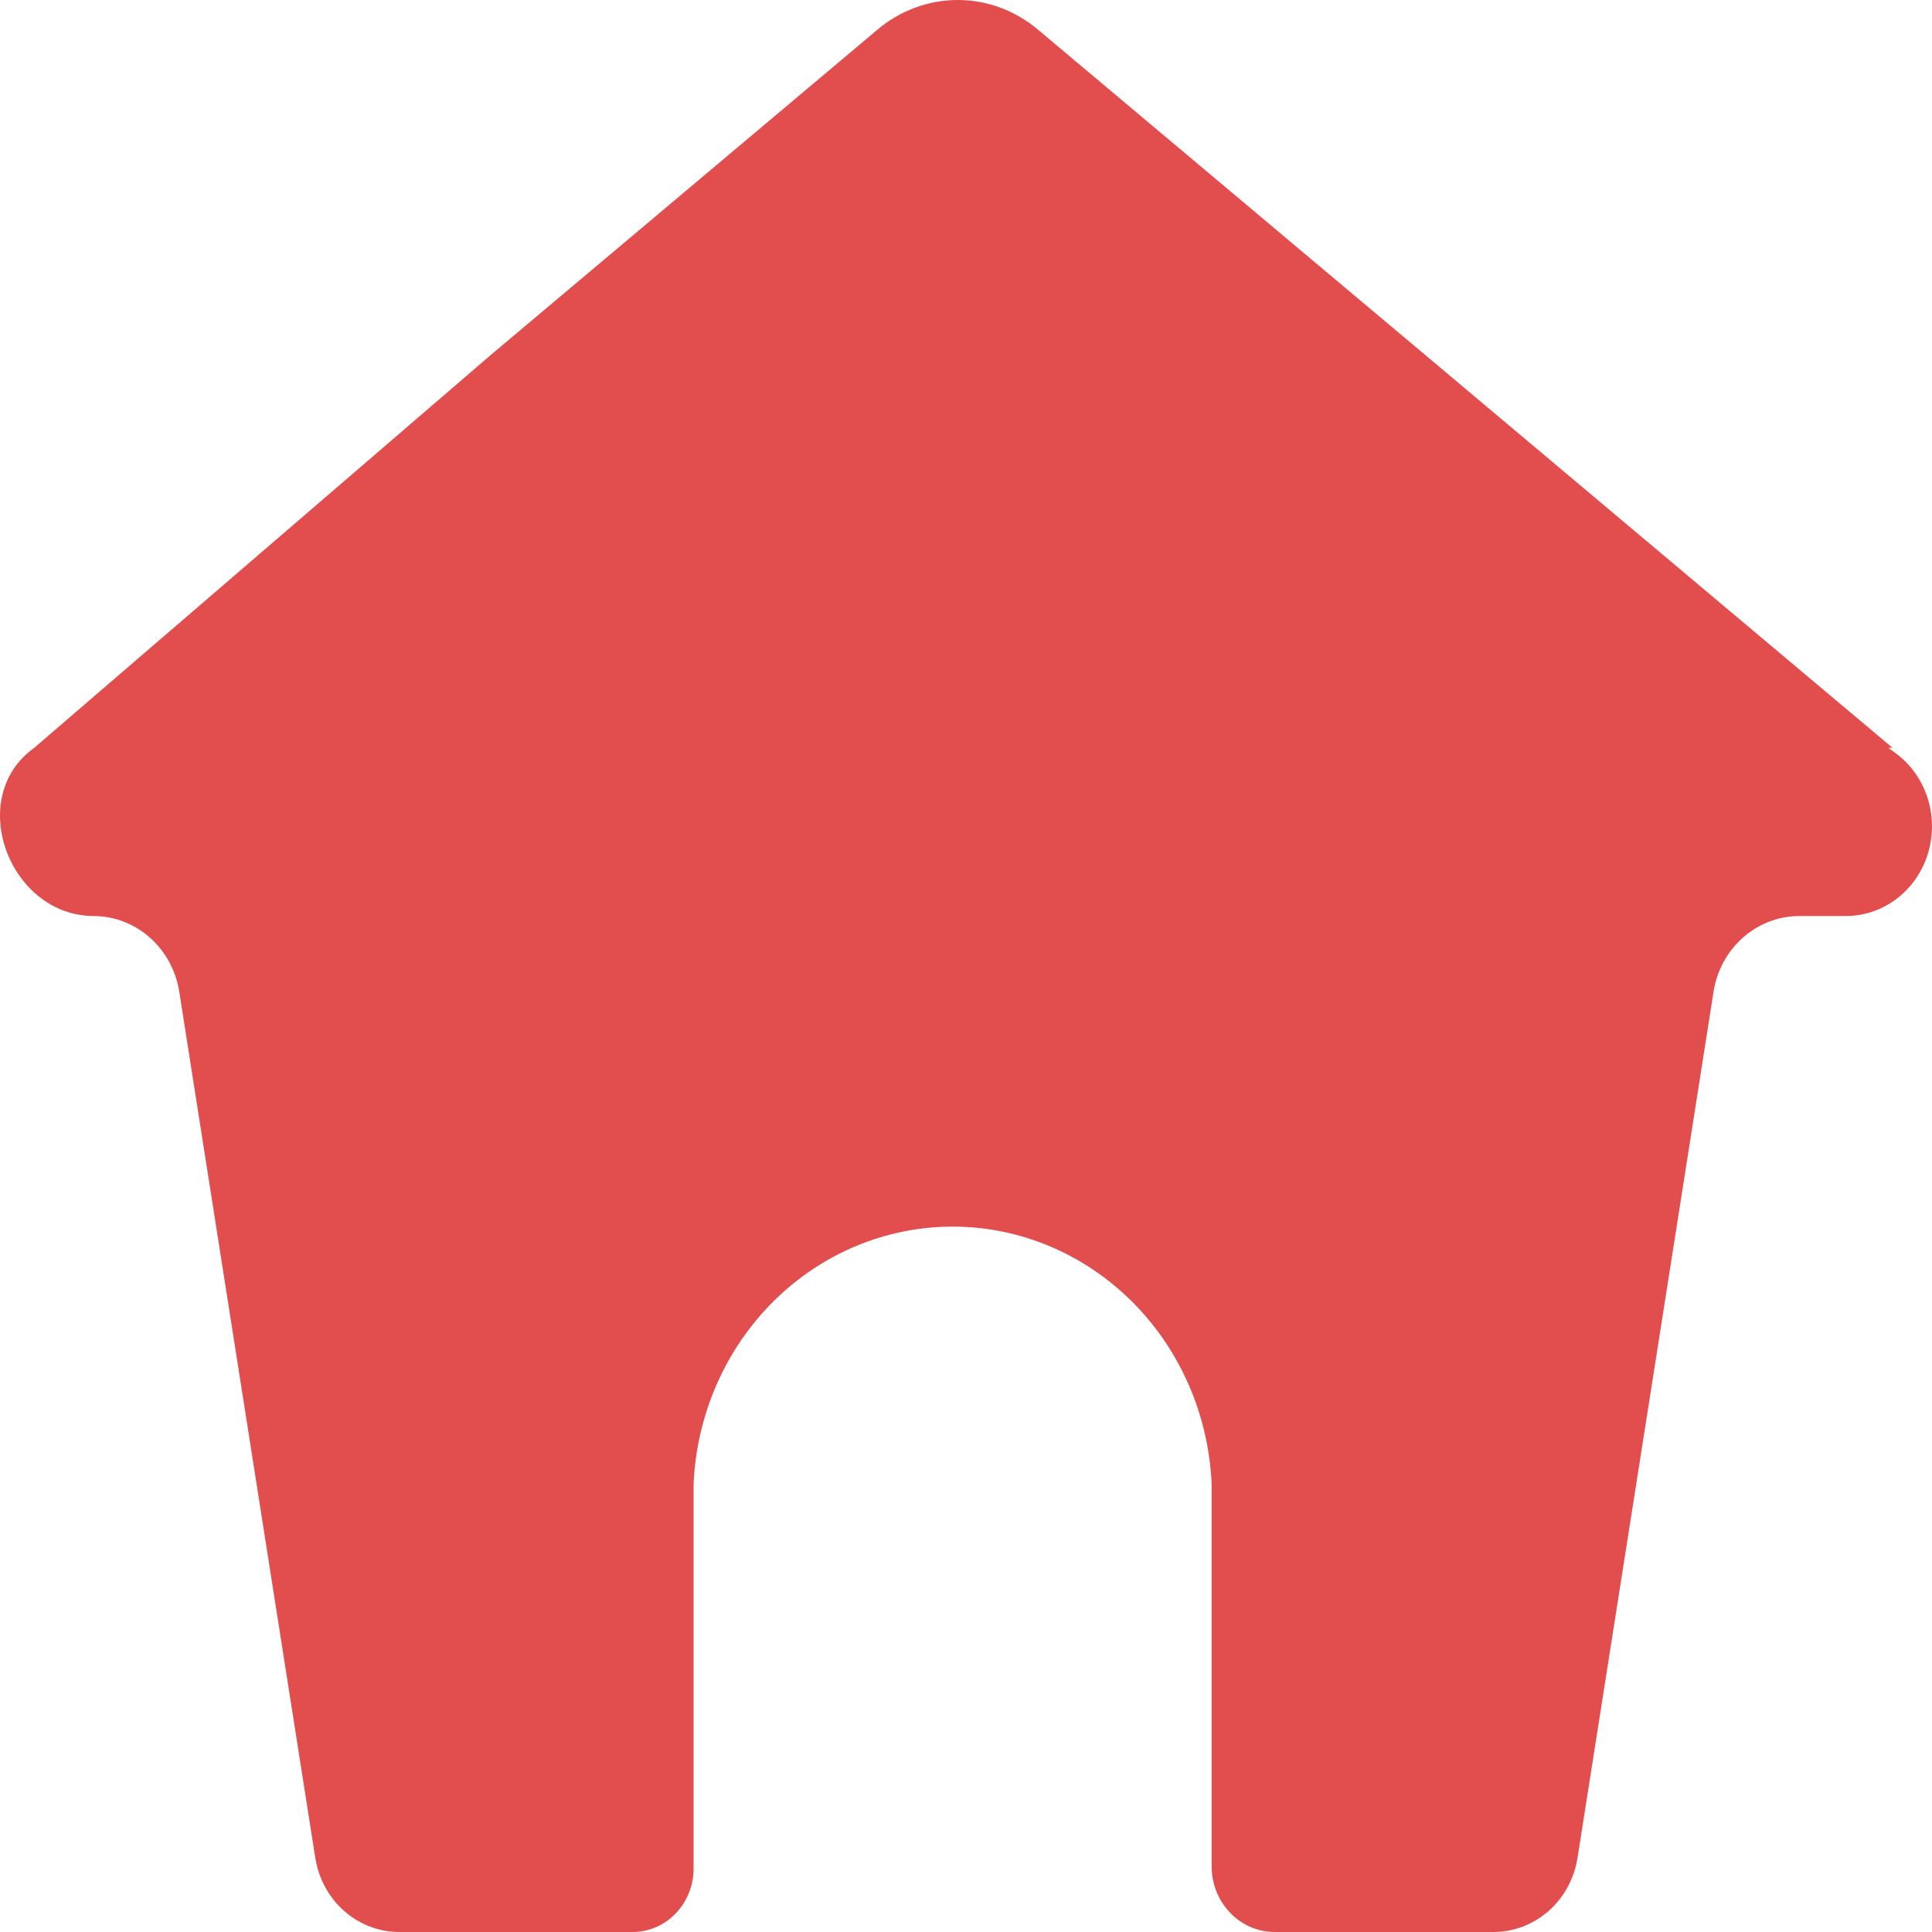 <svg width="28" height="28" viewBox="0 0 28 28" fill="none" xmlns="http://www.w3.org/2000/svg">
<path d="M27.467 10.911L27.366 10.838H27.428L20.662 5.15L15.052 0.437C14.722 0.155 14.308 0 13.88 0C13.453 0 13.038 0.155 12.708 0.437L7.106 5.15L0.496 10.838C-0.512 11.561 0.137 13.276 1.363 13.276C1.661 13.278 1.948 13.389 2.174 13.59C2.399 13.79 2.55 14.068 2.598 14.373L4.567 26.911C4.612 27.215 4.76 27.493 4.985 27.693C5.211 27.892 5.497 28.002 5.793 28H9.169C9.402 28 9.625 27.904 9.79 27.734C9.956 27.563 10.05 27.332 10.052 27.09V21.507C10.096 20.503 10.511 19.554 11.21 18.86C11.909 18.165 12.839 17.777 13.806 17.777C14.773 17.777 15.703 18.165 16.402 18.86C17.101 19.554 17.516 20.503 17.56 21.507V27.049C17.56 27.175 17.584 27.299 17.63 27.415C17.677 27.531 17.745 27.636 17.831 27.724C17.916 27.813 18.018 27.883 18.13 27.93C18.242 27.977 18.361 28.001 18.482 28H21.639C21.935 28.002 22.221 27.892 22.447 27.693C22.672 27.493 22.82 27.215 22.865 26.911L24.834 14.373C24.882 14.068 25.032 13.79 25.259 13.59C25.485 13.389 25.771 13.278 26.069 13.276H26.725C26.993 13.281 27.255 13.197 27.474 13.036C27.692 12.875 27.855 12.645 27.938 12.38C28.021 12.115 28.02 11.829 27.936 11.565C27.851 11.3 27.687 11.071 27.467 10.911Z" fill="#E24E4D"/>
</svg>
